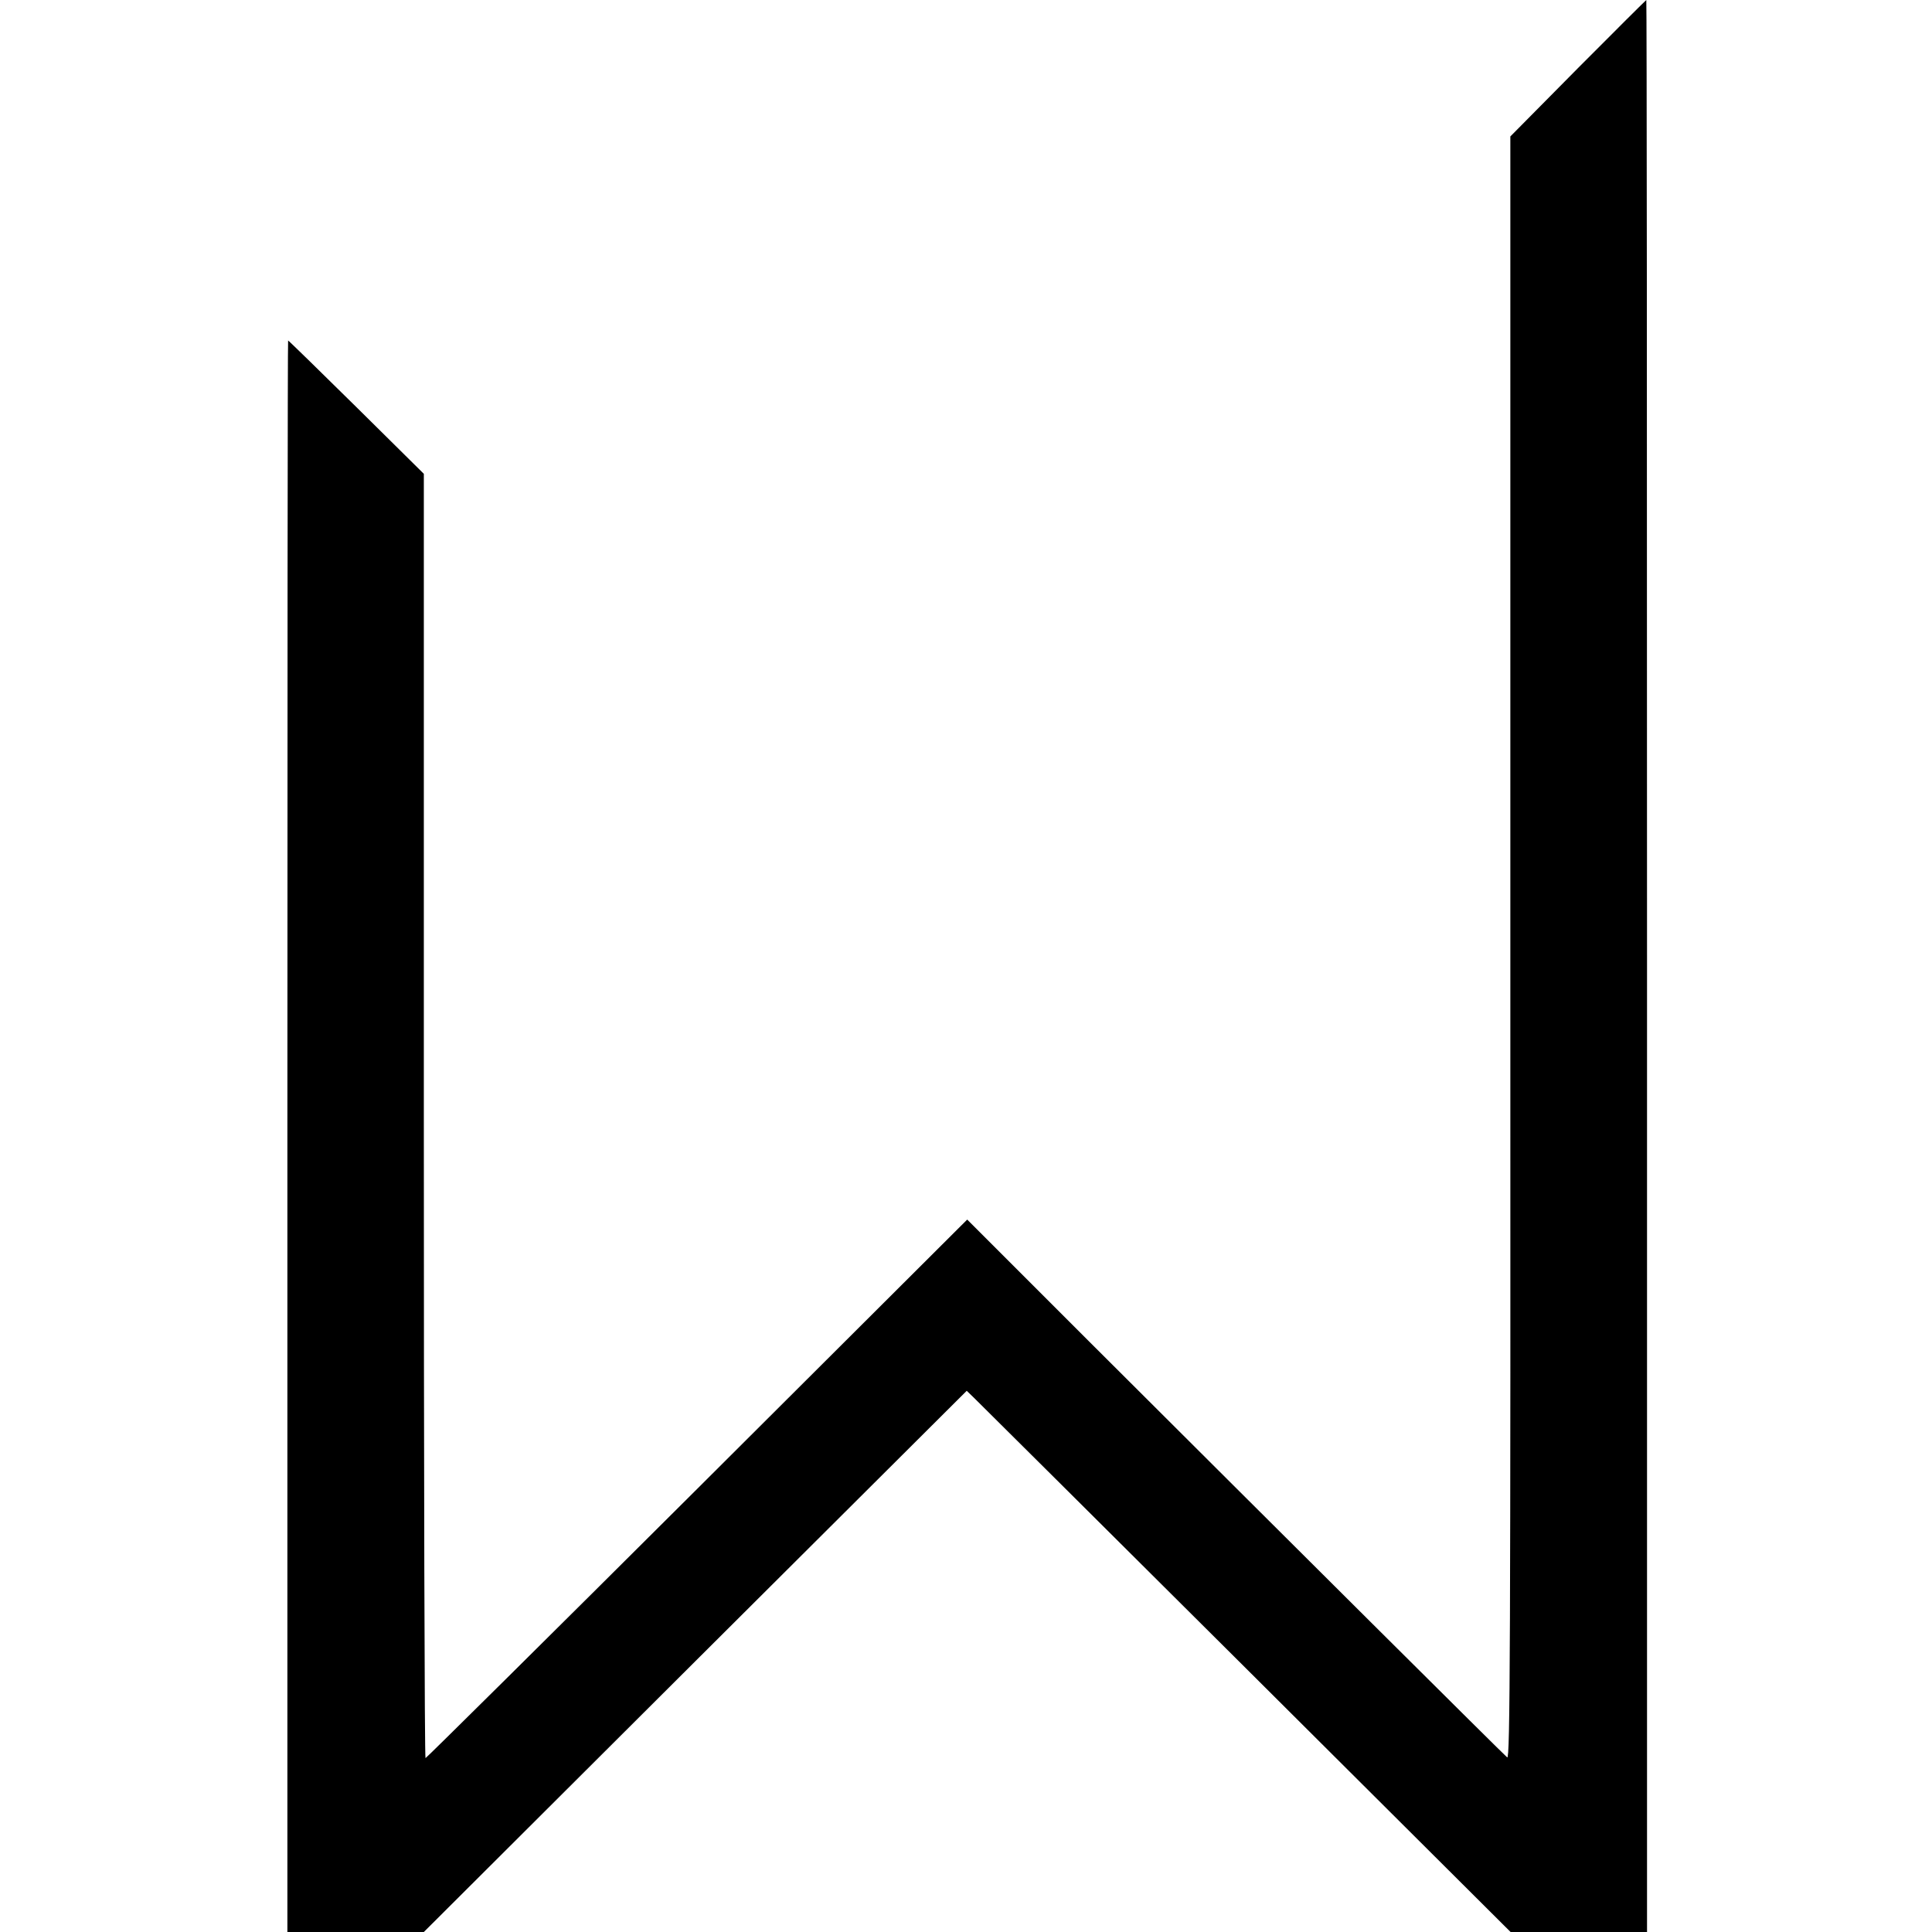 <?xml version="1.0" standalone="no"?>
<!DOCTYPE svg PUBLIC "-//W3C//DTD SVG 20010904//EN"
 "http://www.w3.org/TR/2001/REC-SVG-20010904/DTD/svg10.dtd">
<svg version="1.0" xmlns="http://www.w3.org/2000/svg"
 width="800pt" height="800pt" viewBox="0 0 800 800"
 preserveAspectRatio="xMidYMid meet">
<g transform="translate(0,800) scale(0.1,-0.1)"
fill="#000000" stroke="none">
<path d="M6534 7718 l-280 -283 0 -3362 c1 -2918 -1 -3360 -13 -3350 -16 13
-896 889 -1731 1722 l-505 505 -1118 -1115 c-615 -613 -1122 -1115 -1125
-1115 -4 0 -7 1197 -7 2659 l0 2659 -279 276 c-154 152 -281 276 -283 276 -2
0 -3 -1483 -3 -3295 l0 -3295 283 0 282 0 1124 1121 1124 1120 29 -28 c16 -15
523 -520 1126 -1120 l1097 -1093 283 0 282 0 0 4000 c0 2200 -1 4000 -3 4000
-1 0 -129 -127 -283 -282z"/>
</g>
</svg>
